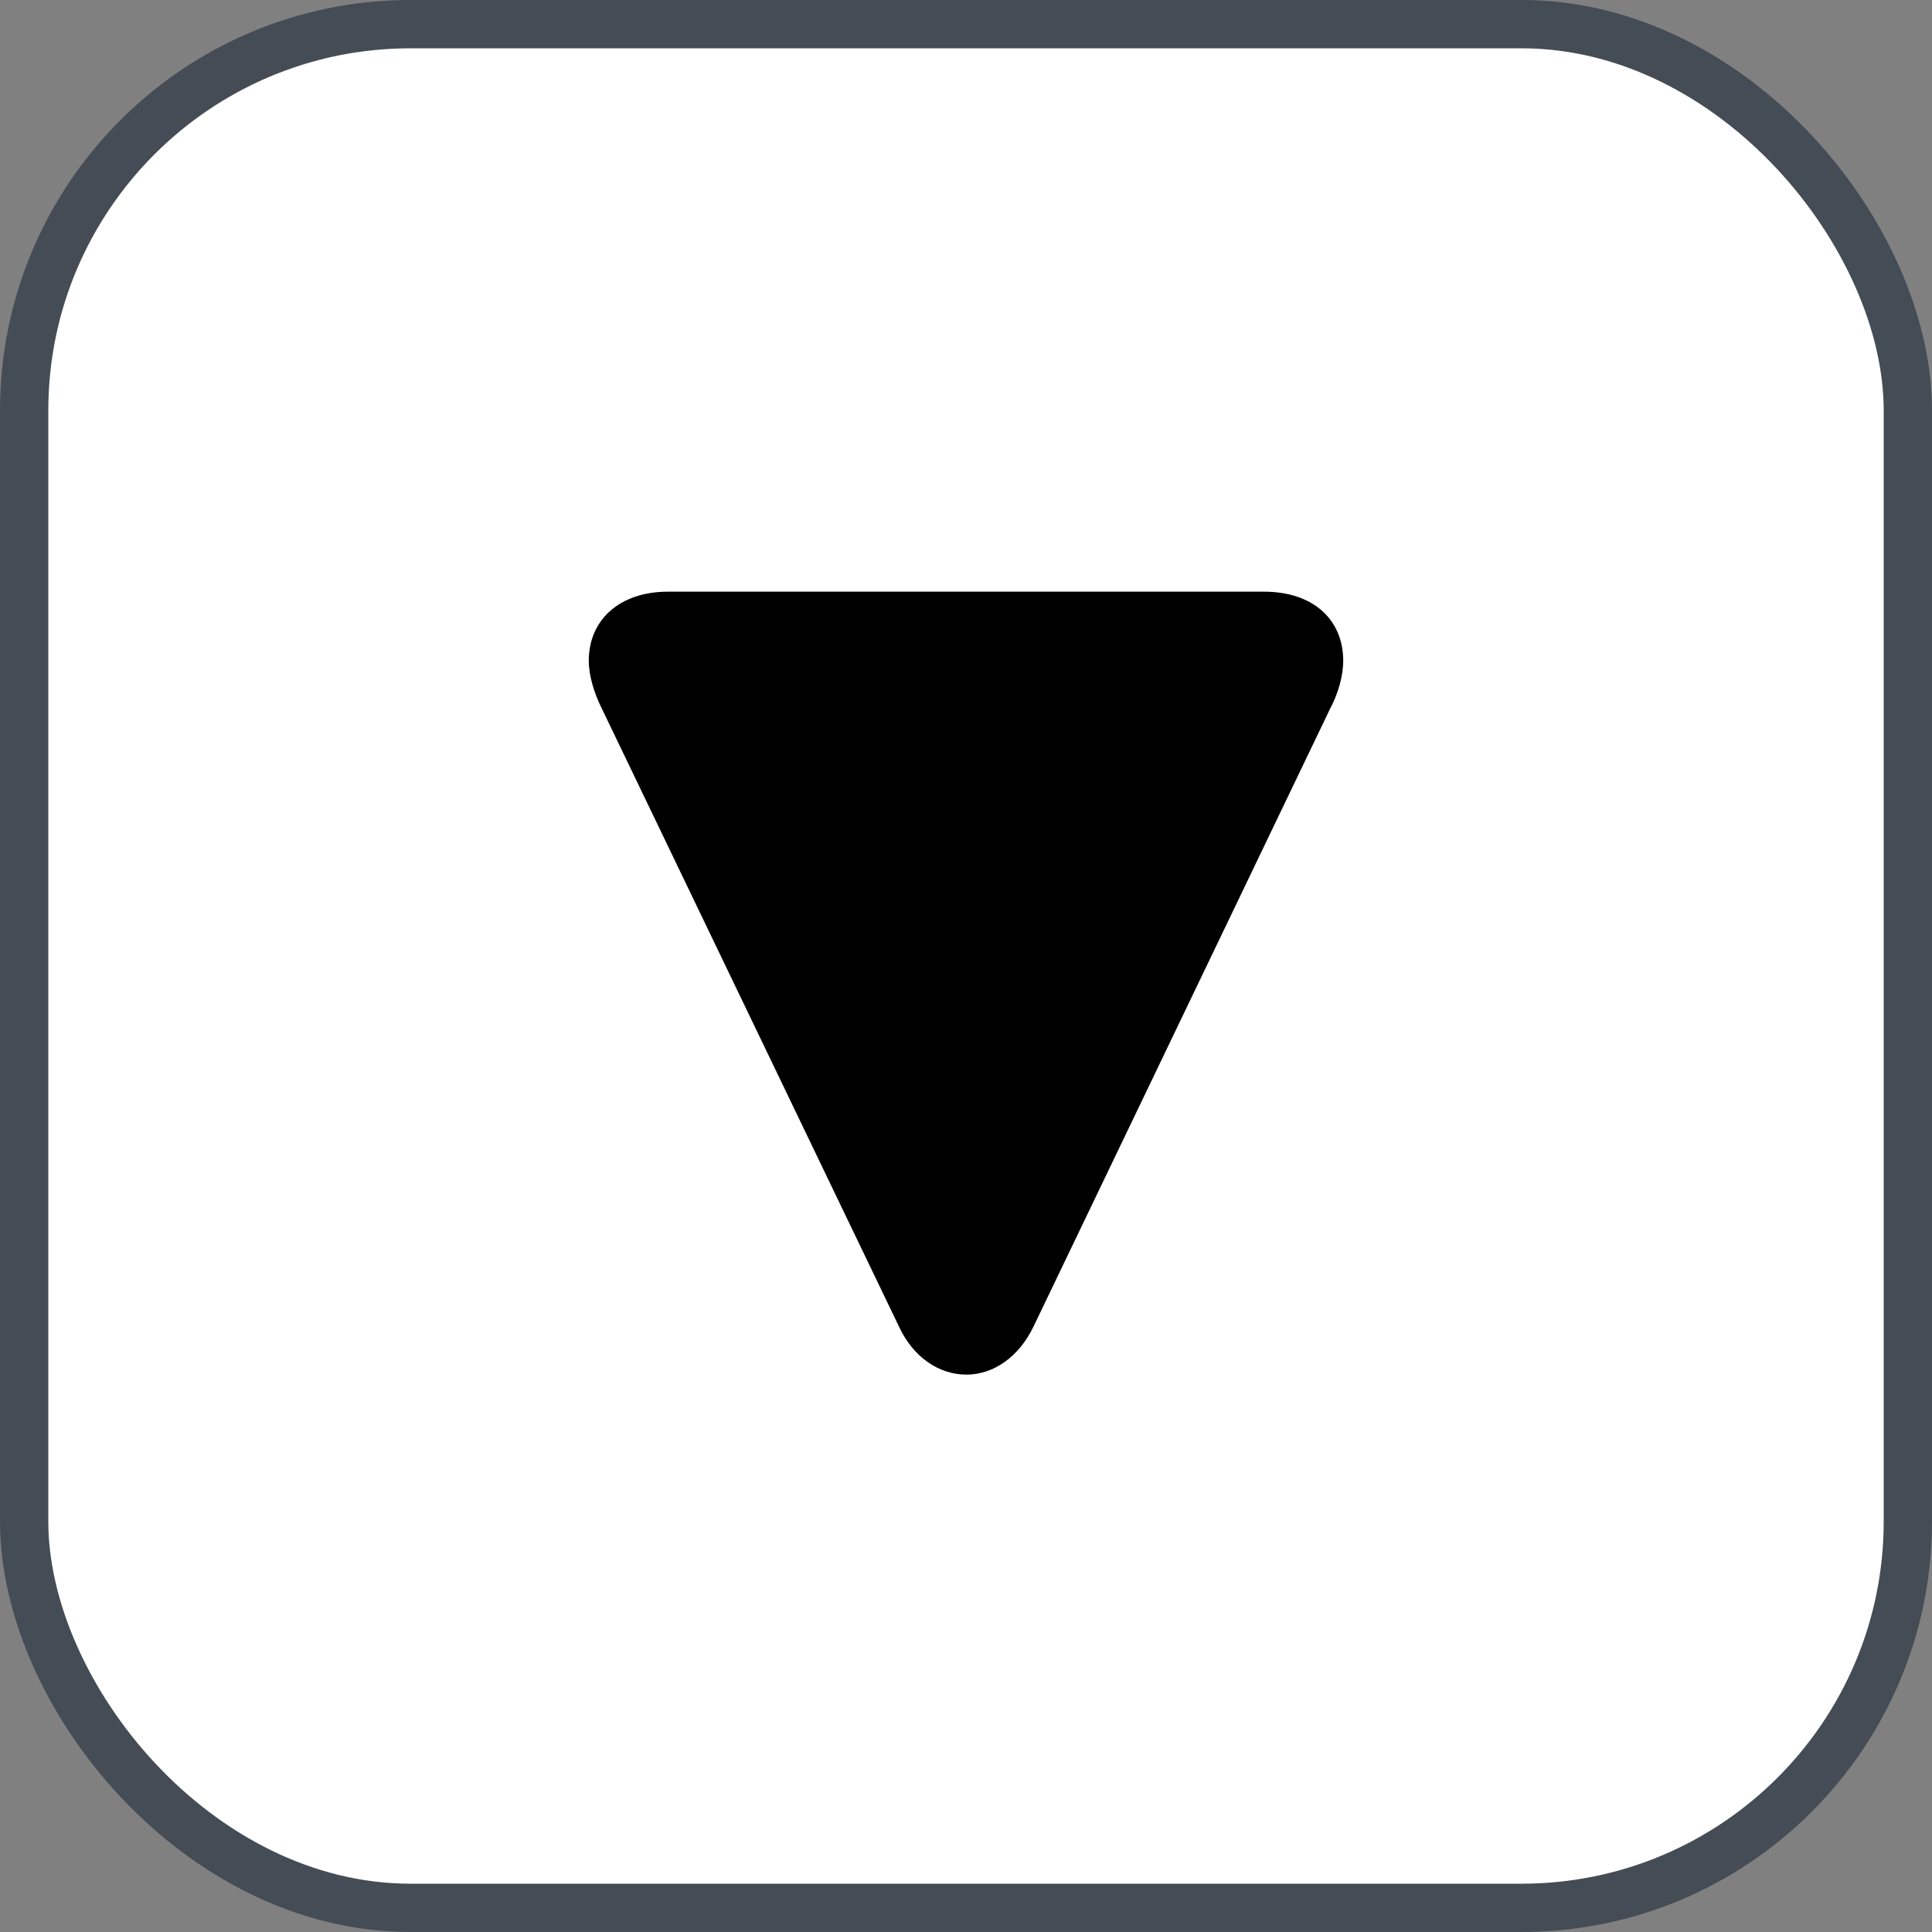 <svg xmlns="http://www.w3.org/2000/svg" version="1.1" xmlns:xlink="http://www.w3.org/1999/xlink" xmlns:svgjs="http://svgjs.com/svgjs" width="40" height="40"><rect width="100%" height="100%" fill="#808080" stroke="none"/><svg id="SvgjsSvg1002" style="overflow: hidden; top: -100%; left: -100%; position: absolute; opacity: 0;" width="2" height="0" focusable="false"><polyline id="SvgjsPolyline1003" points="0,0"></polyline><path id="SvgjsPath1004" d="M0 0 "></path></svg><defs id="SvgjsDefs1776"></defs><rect id="SvgjsRect1777" width="39" height="39" x="0.5" y="0.5" rx="8" ry="8" fill="#ffffff" stroke-opacity="1" stroke="#444c56" stroke-width="1"></rect><path id="SvgjsPath1778" d="M12.19 13.68C12.19 14.00 12.31 14.37 12.46 14.67L18.61 27.46C18.90 28.09 19.43 28.46 20.01 28.46C20.57 28.46 21.10 28.09 21.40 27.46L27.54 14.67C27.70 14.37 27.81 14.00 27.81 13.68C27.81 12.84 27.20 12.25 26.17 12.25L13.83 12.25C12.82 12.25 12.19 12.84 12.19 13.68Z" fill="#000000"></path></svg>